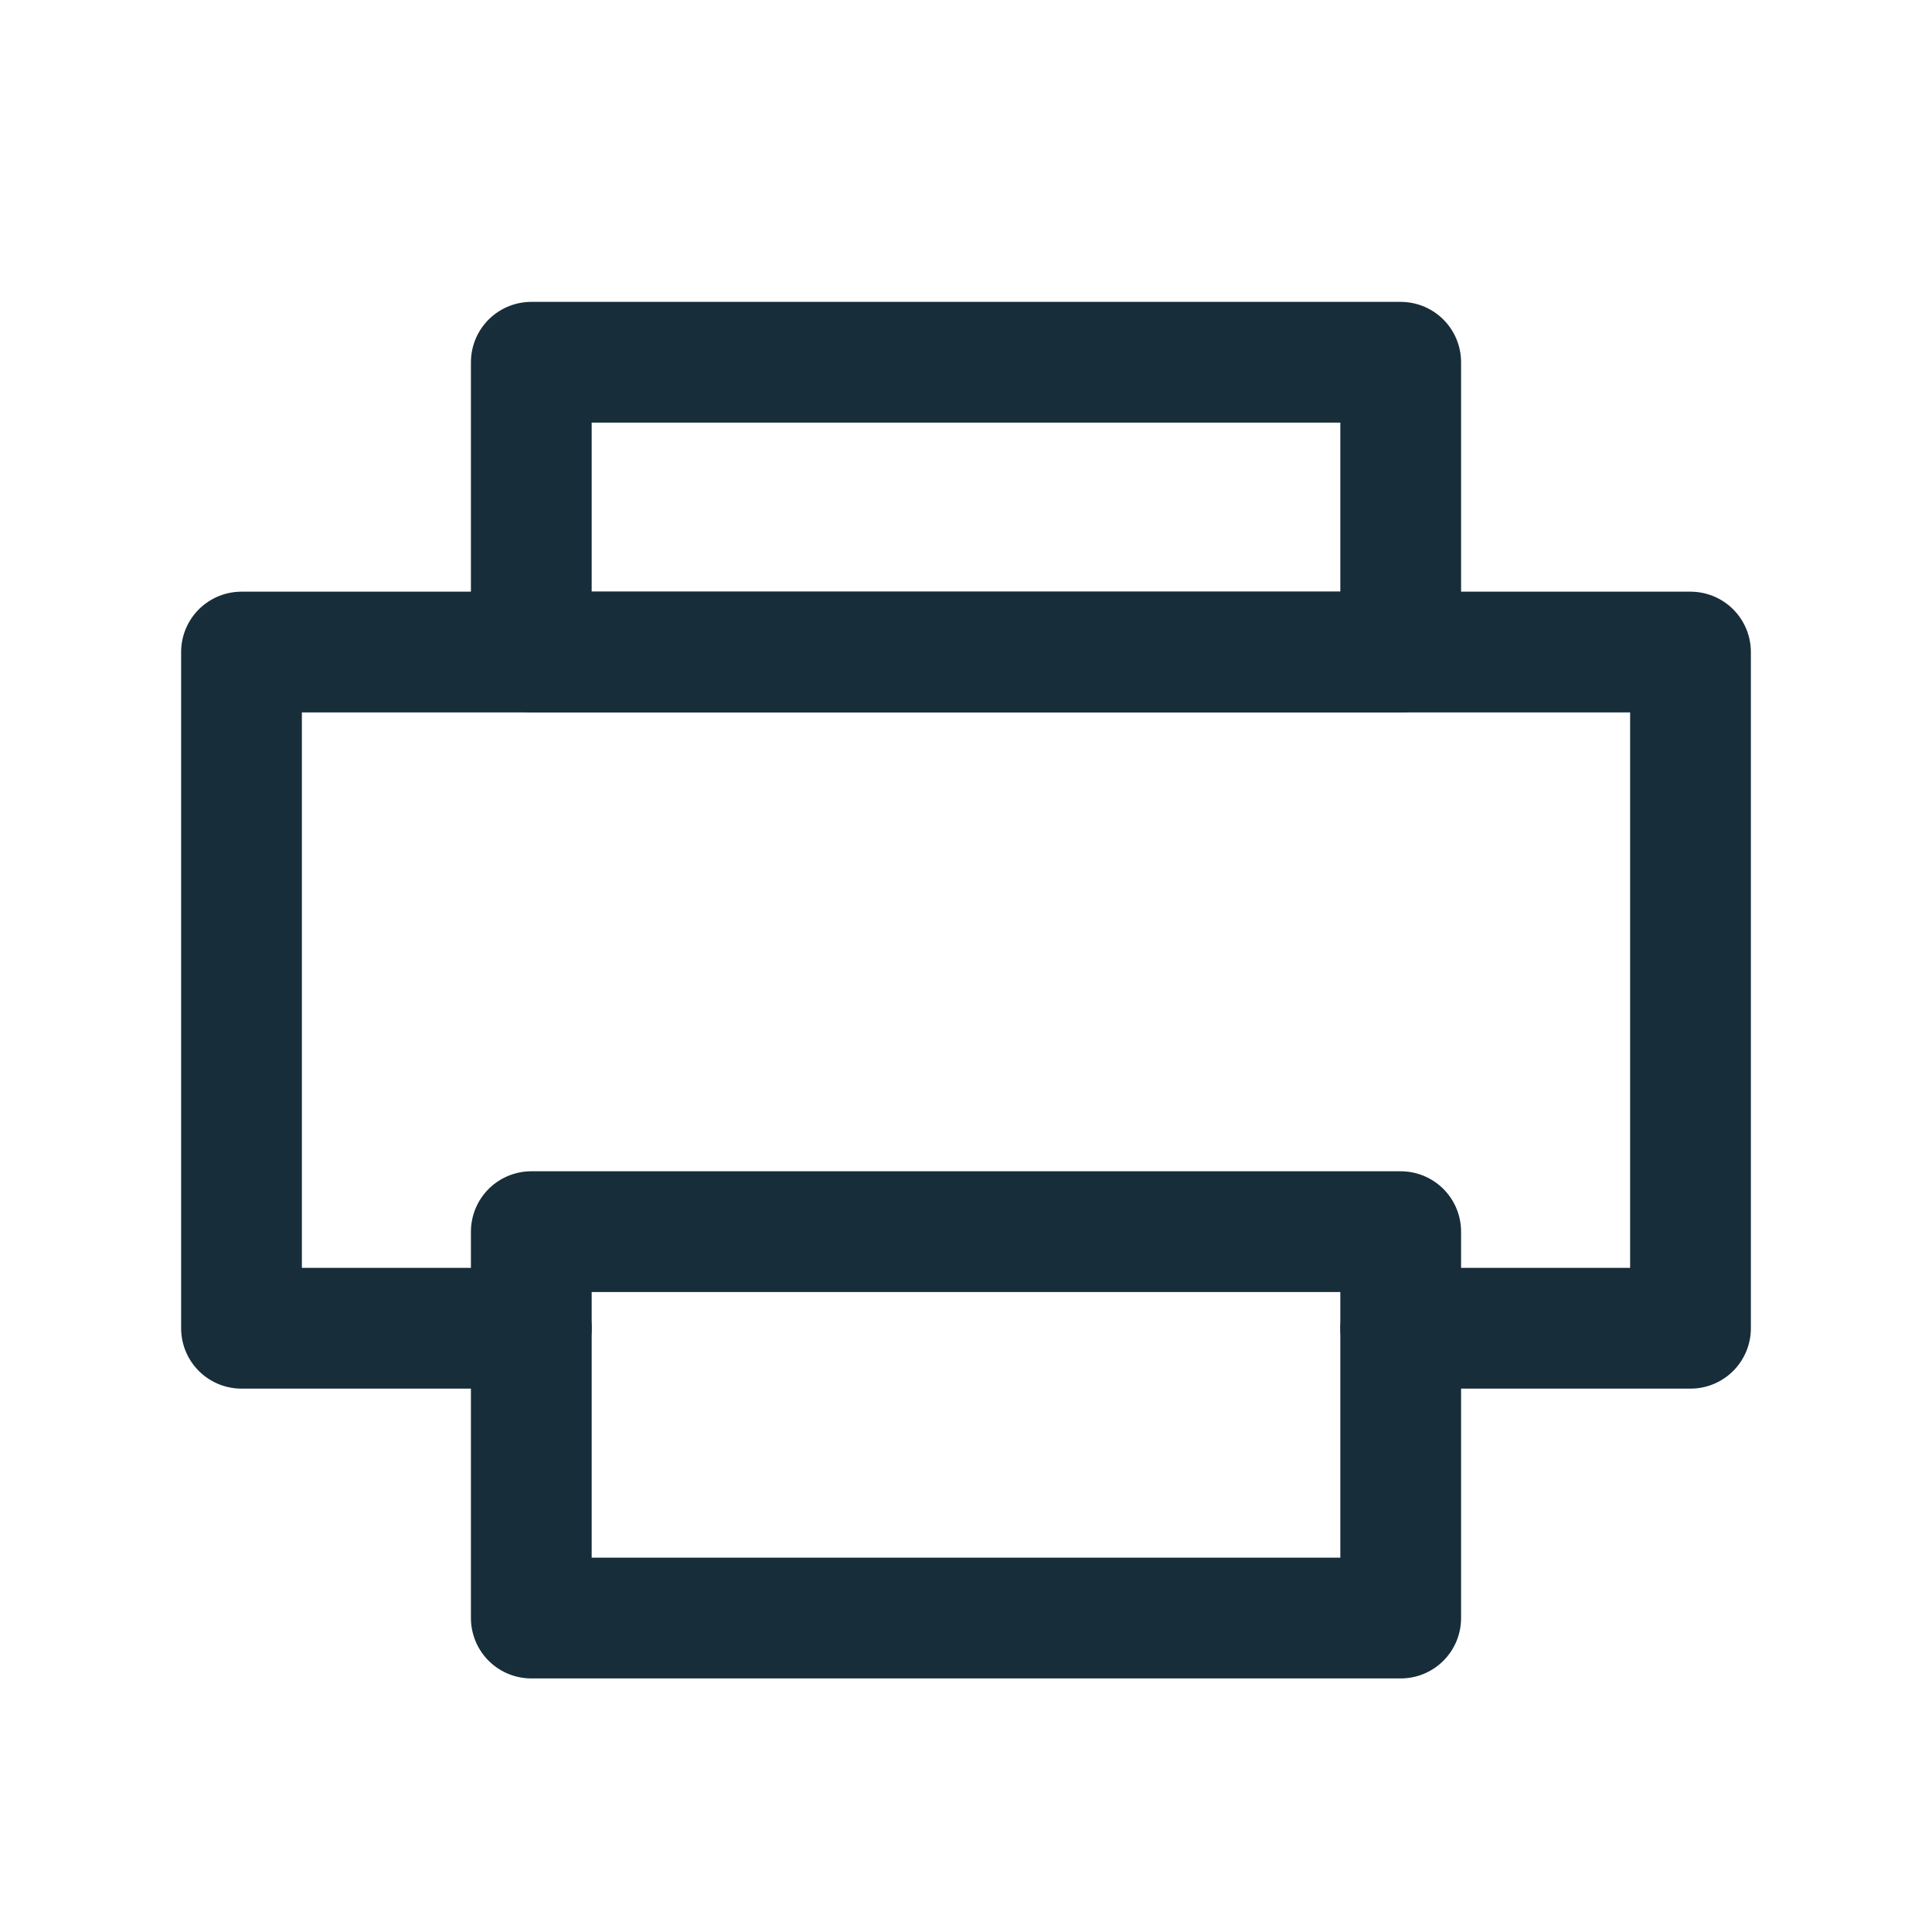 <svg width="16" height="16" viewBox="0 0 16 16" fill="none" xmlns="http://www.w3.org/2000/svg">
<path d="M4.4 11H2V5.4H14V11H11.6" stroke="#172D3A" stroke-miterlimit="10" stroke-linecap="round" stroke-linejoin="round"/>
<path d="M11.6 5.4H4.4V3H11.52H11.6V5.4Z" stroke="#172D3A" stroke-miterlimit="10" stroke-linecap="round" stroke-linejoin="round"/>
<path d="M11.6 10.2H4.4V13.4H11.6V10.2Z" stroke="#172D3A" stroke-miterlimit="10" stroke-linecap="round" stroke-linejoin="round"/>
</svg>
